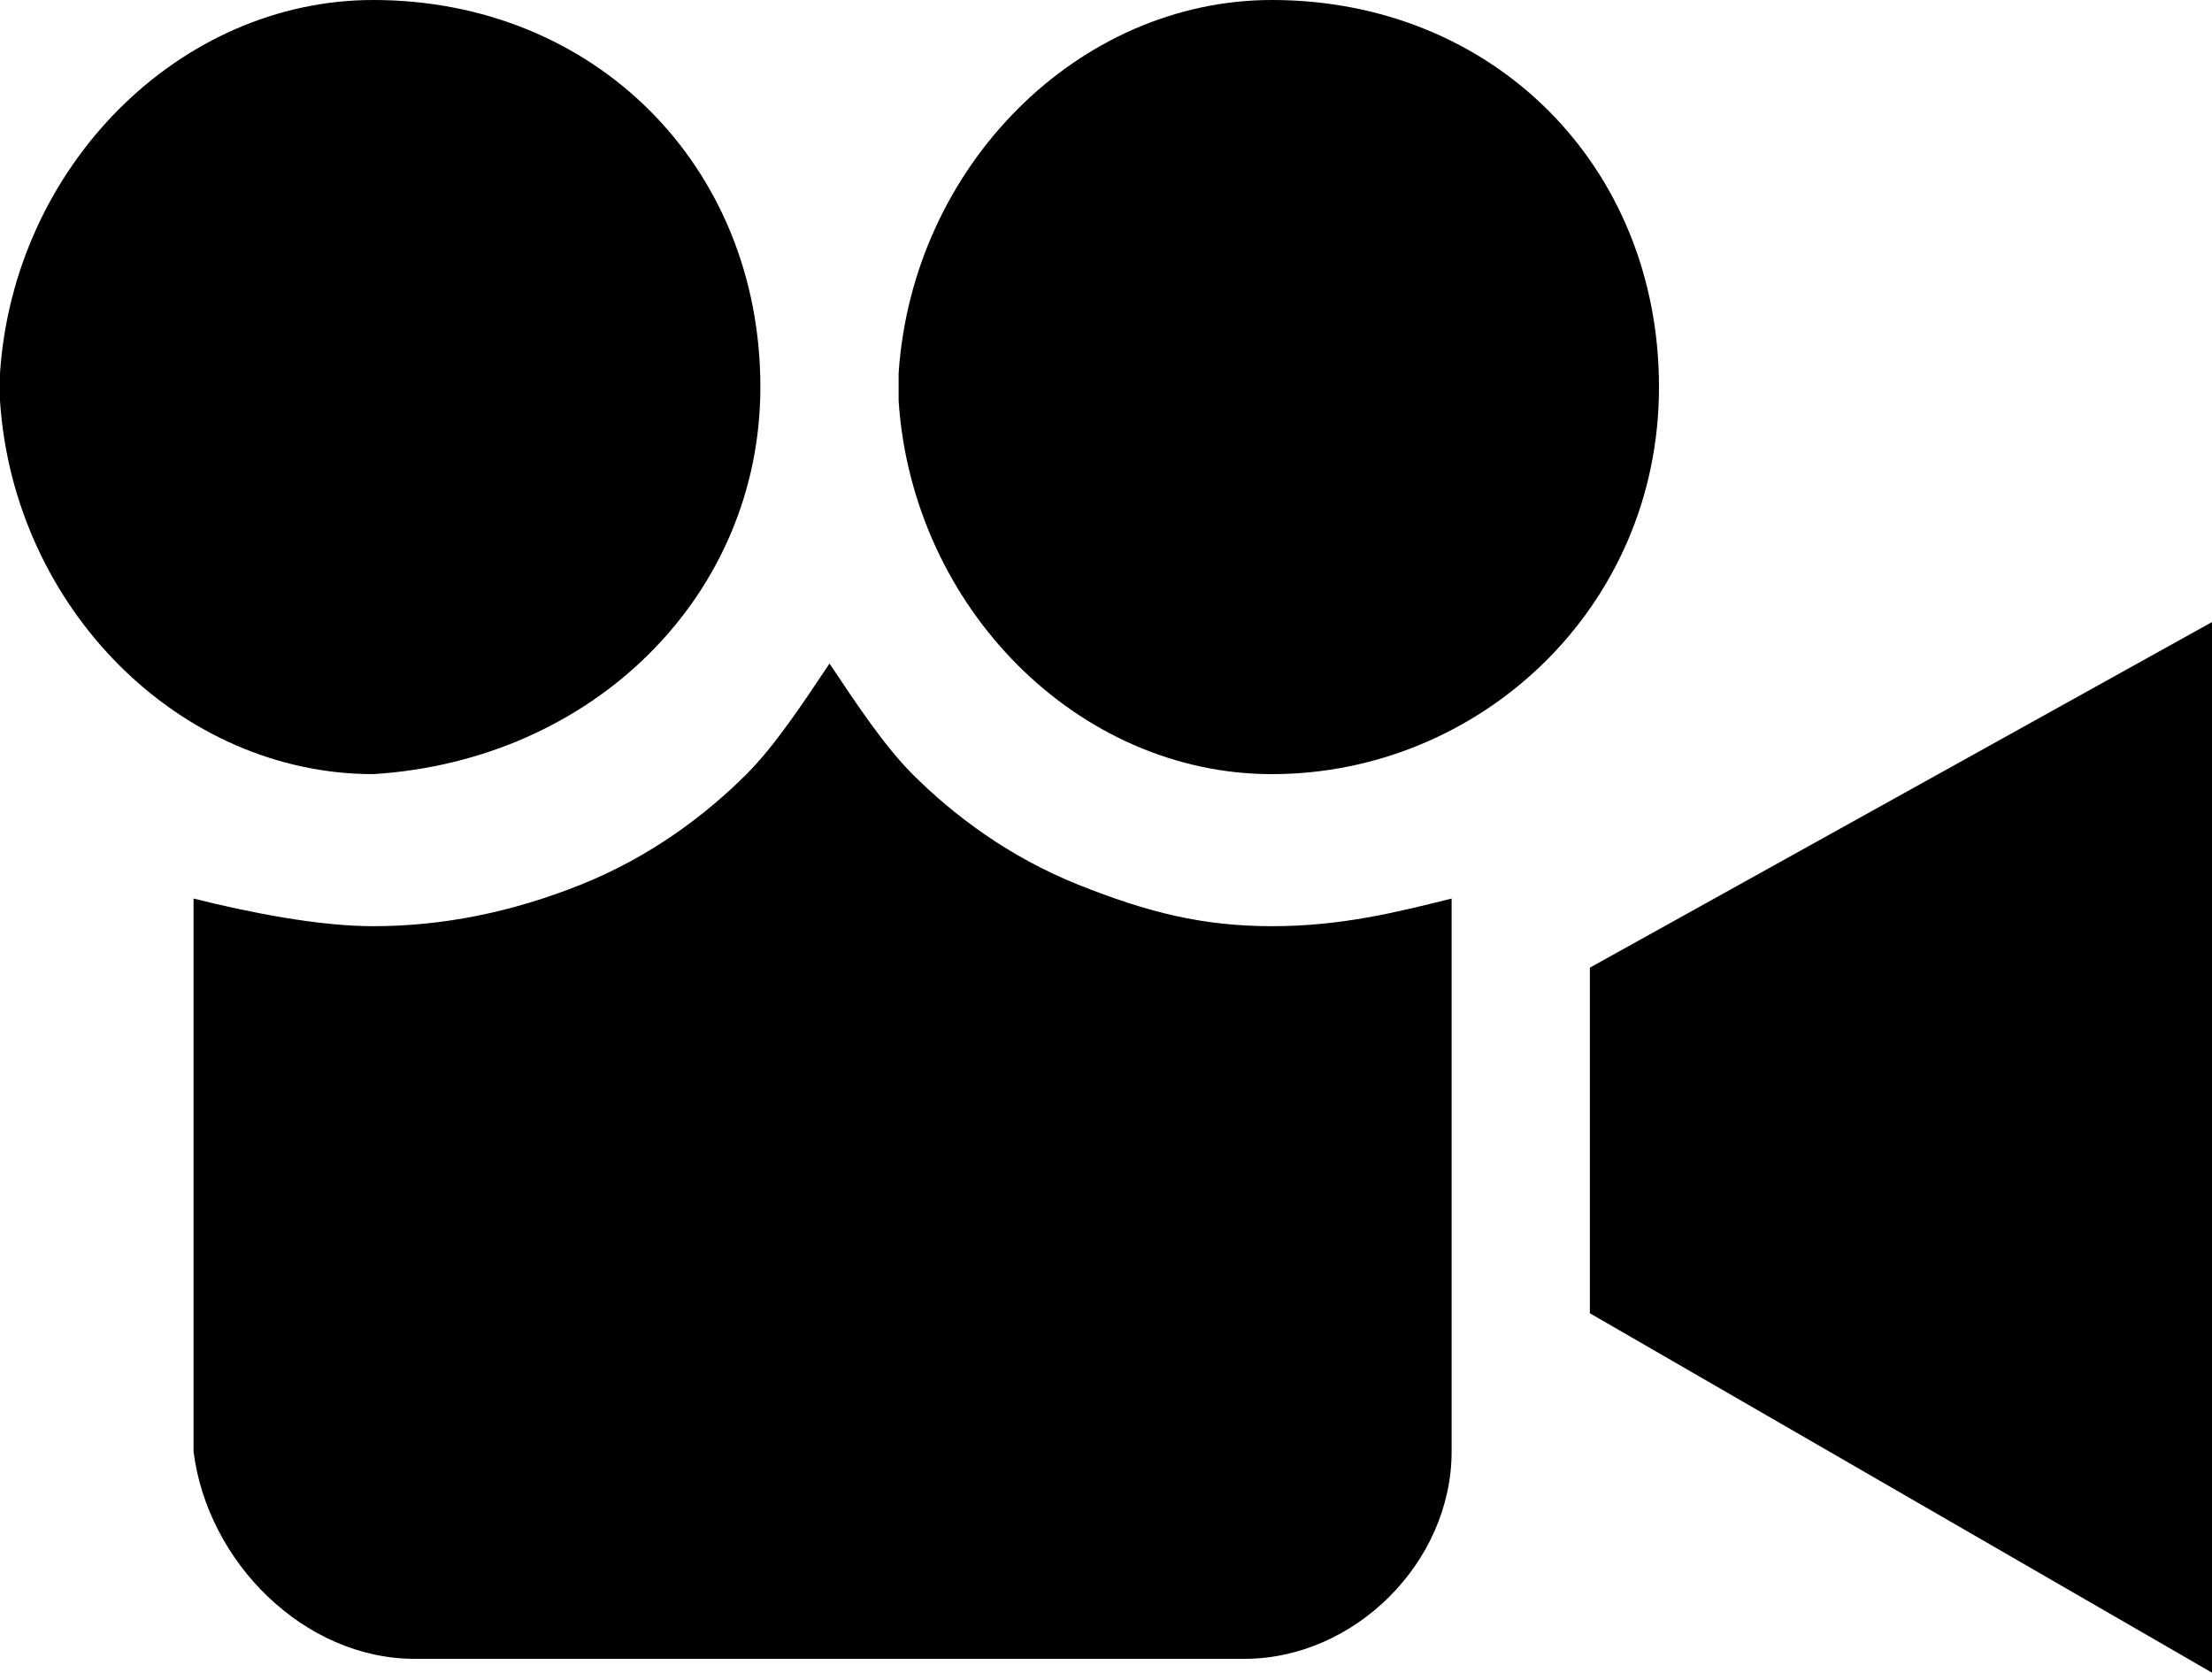 <?xml version="1.0" encoding="utf-8"?>
<!-- Generator: Adobe Illustrator 19.2.1, SVG Export Plug-In . SVG Version: 6.00 Build 0)  -->
<svg version="1.1" id="Layer_1" xmlns="http://www.w3.org/2000/svg" xmlns:xlink="http://www.w3.org/1999/xlink" x="0px" y="0px"
	 viewBox="0 0 16 12.1" enable-background="new 0 0 16 12.1" xml:space="preserve">
<g>
	<path d="M9.2,0C7.8,0,6.6,1.2,6.5,2.7c0,0,0,0.1,0,0.1s0,0.1,0,0.1c0.1,1.5,1.3,2.7,2.7,2.7c1.5,0,2.8-1.2,2.8-2.8S10.8,0,9.2,0z"
		/>
	<path d="M5.5,2.8C5.5,1.2,4.3,0,2.7,0C1.3,0,0.1,1.2,0,2.7c0,0,0,0.1,0,0.1s0,0.1,0,0.1c0.1,1.5,1.3,2.7,2.7,2.7
		C4.3,5.5,5.5,4.3,5.5,2.8z"/>
	<path d="M7.8,6.4C7.3,6.2,6.9,5.9,6.6,5.6C6.4,5.4,6.2,5.1,6,4.8C5.8,5.1,5.6,5.4,5.4,5.6C5.1,5.9,4.7,6.2,4.2,6.4
		c-0.5,0.2-1,0.3-1.5,0.3c-0.4,0-0.9-0.1-1.3-0.2v4C1.5,11.3,2.2,12,3,12h6c0.8,0,1.5-0.7,1.5-1.5v-4c-0.4,0.1-0.8,0.2-1.3,0.2
		C8.7,6.7,8.3,6.6,7.8,6.4z"/>
	<polygon points="11.5,7 11.5,9.5 16,12.1 16,4.5 	"/>
</g>
</svg>
